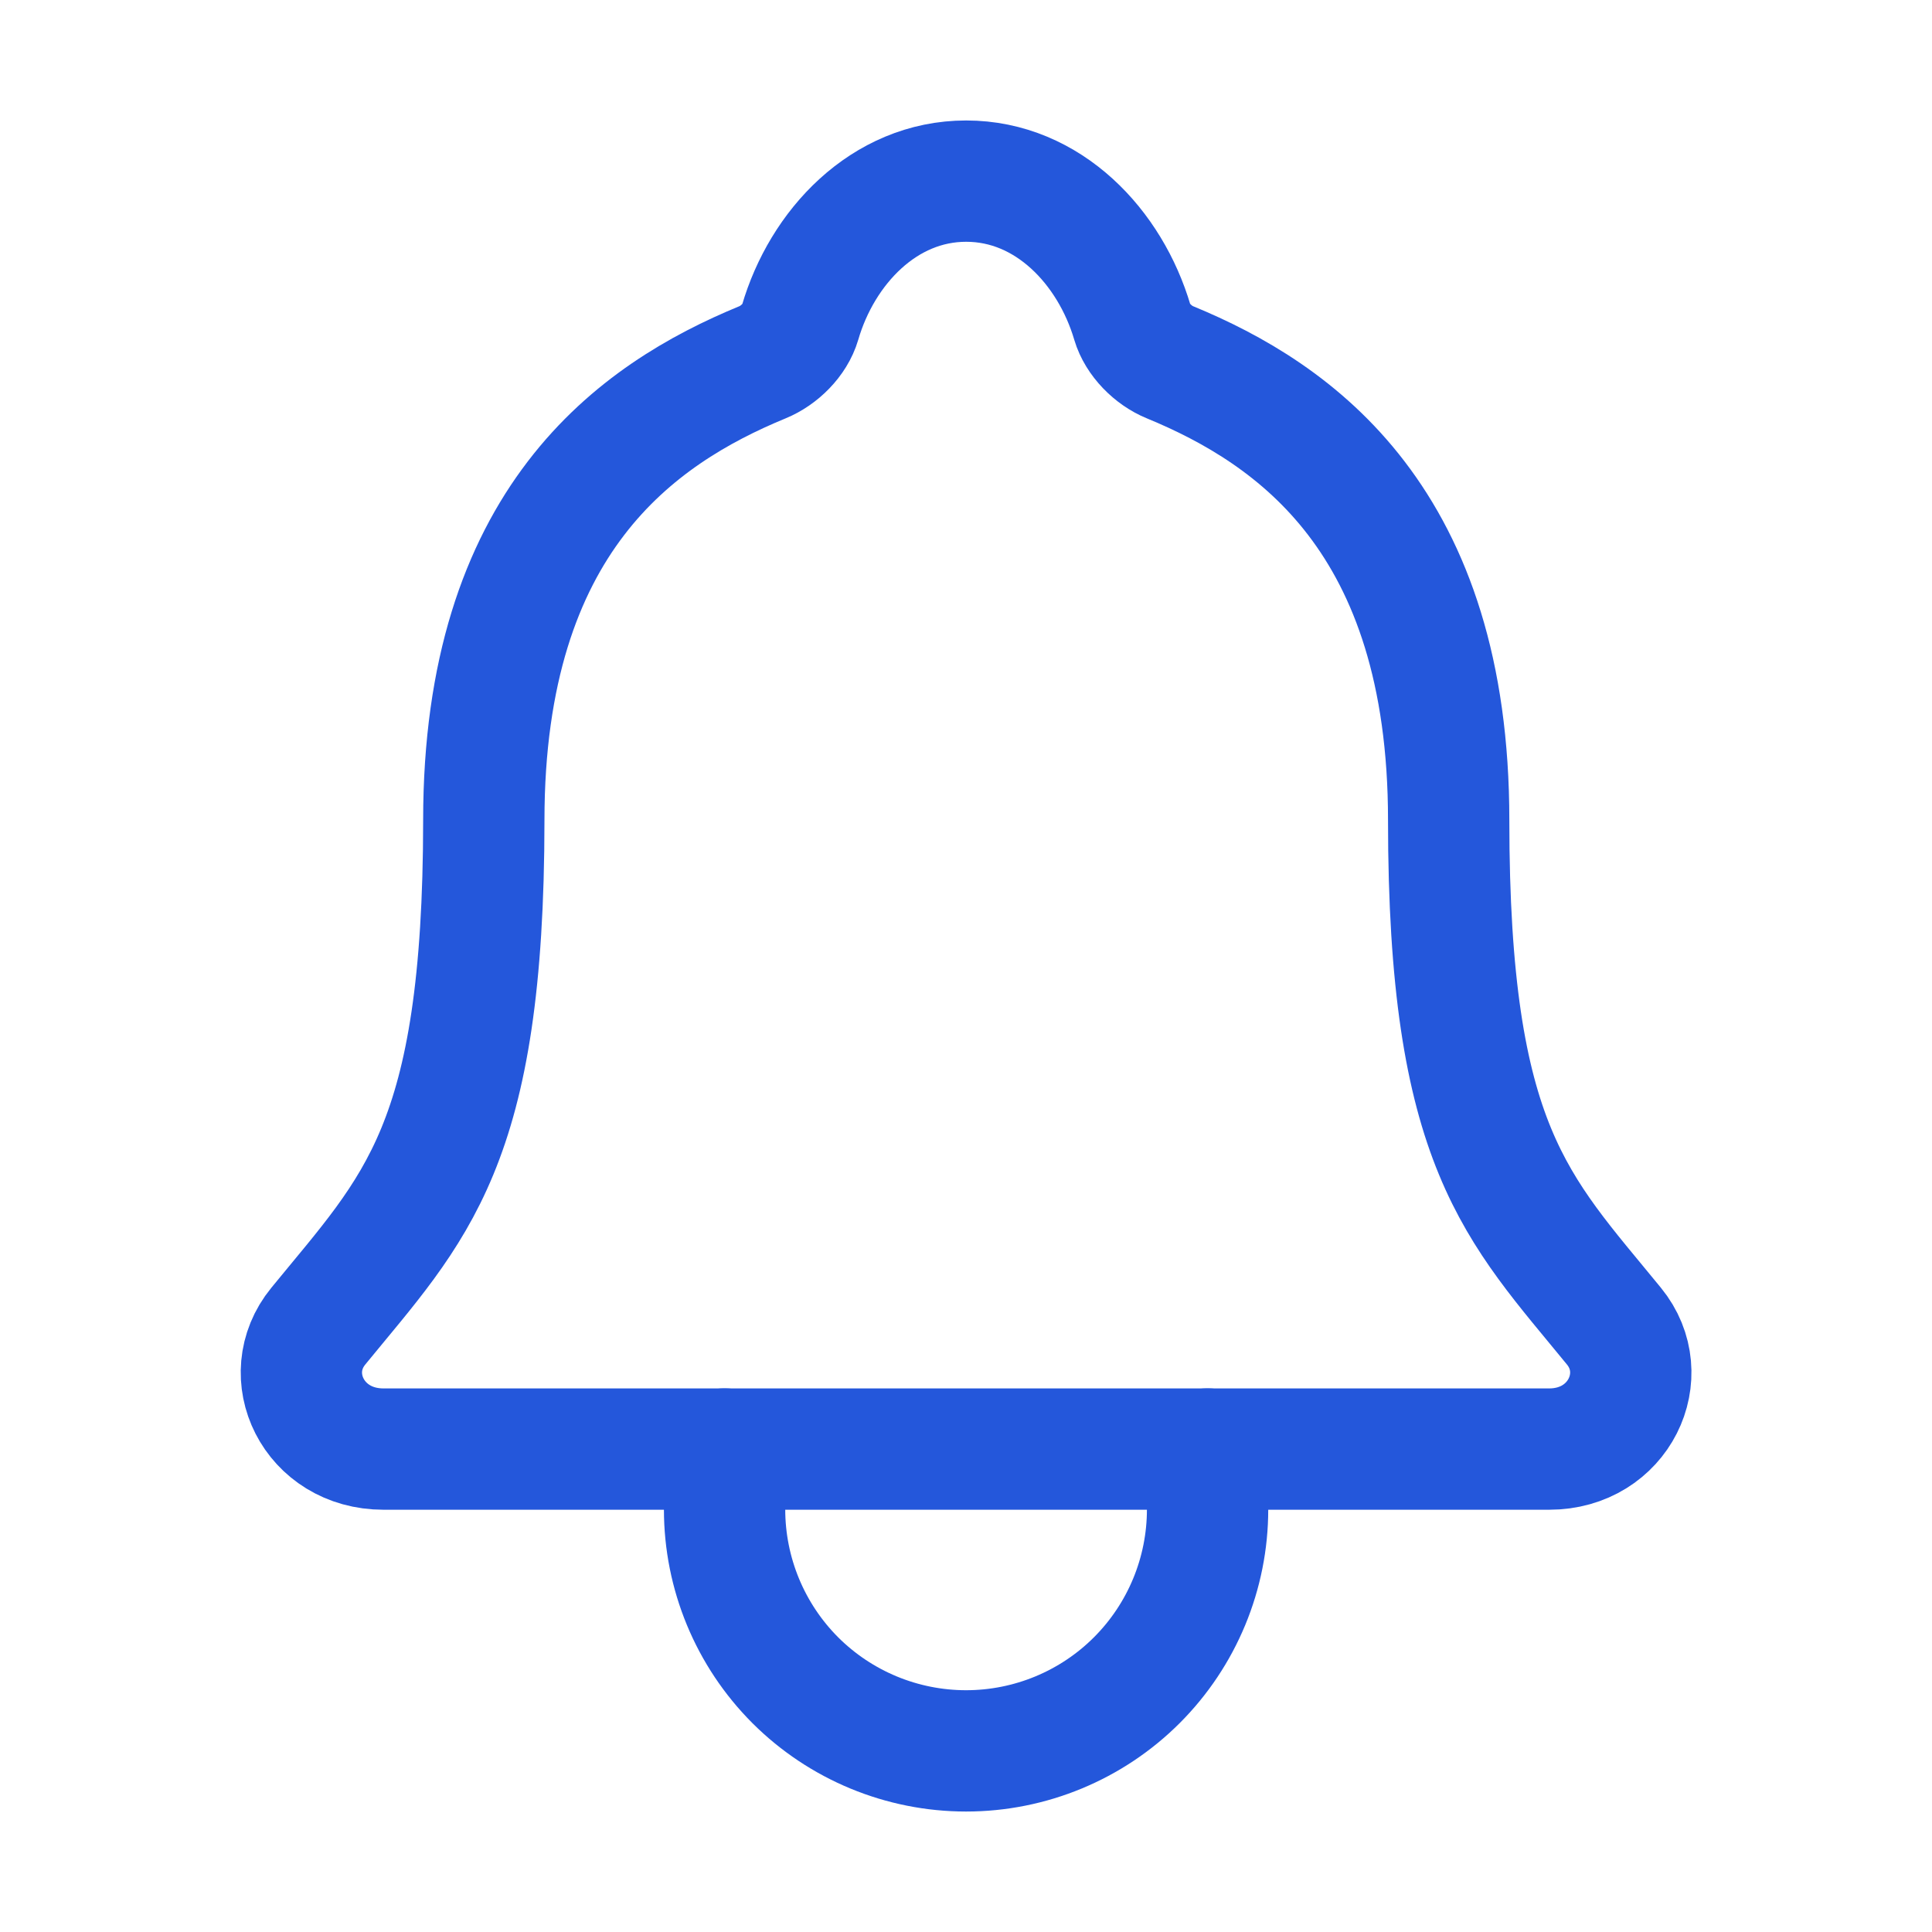 <svg width="24" height="24" viewBox="0 0 24 24" fill="none" xmlns="http://www.w3.org/2000/svg">
<path d="M20.049 16.474C18.846 15.001 17.996 14.251 17.996 10.189C17.996 6.469 16.096 5.144 14.533 4.5C14.325 4.415 14.13 4.219 14.067 4.006C13.792 3.072 13.024 2.25 12.002 2.25C10.98 2.25 10.211 3.073 9.939 4.007C9.876 4.222 9.68 4.415 9.473 4.5C7.908 5.145 6.01 6.465 6.01 10.189C6.008 14.251 5.158 15.001 3.954 16.474C3.455 17.084 3.892 18.001 4.764 18.001H19.244C20.111 18.001 20.546 17.082 20.049 16.474Z" stroke="#2457DB" stroke-width="1.507" stroke-linecap="round" stroke-linejoin="round"/>
<path d="M15.001 18V18.75C15.001 19.546 14.685 20.309 14.122 20.872C13.56 21.434 12.796 21.75 12.001 21.75C11.205 21.75 10.442 21.434 9.879 20.872C9.317 20.309 9.001 19.546 9.001 18.75V18" stroke="#2457DB" stroke-width="1.507" stroke-linecap="round" stroke-linejoin="round"/>
</svg>
